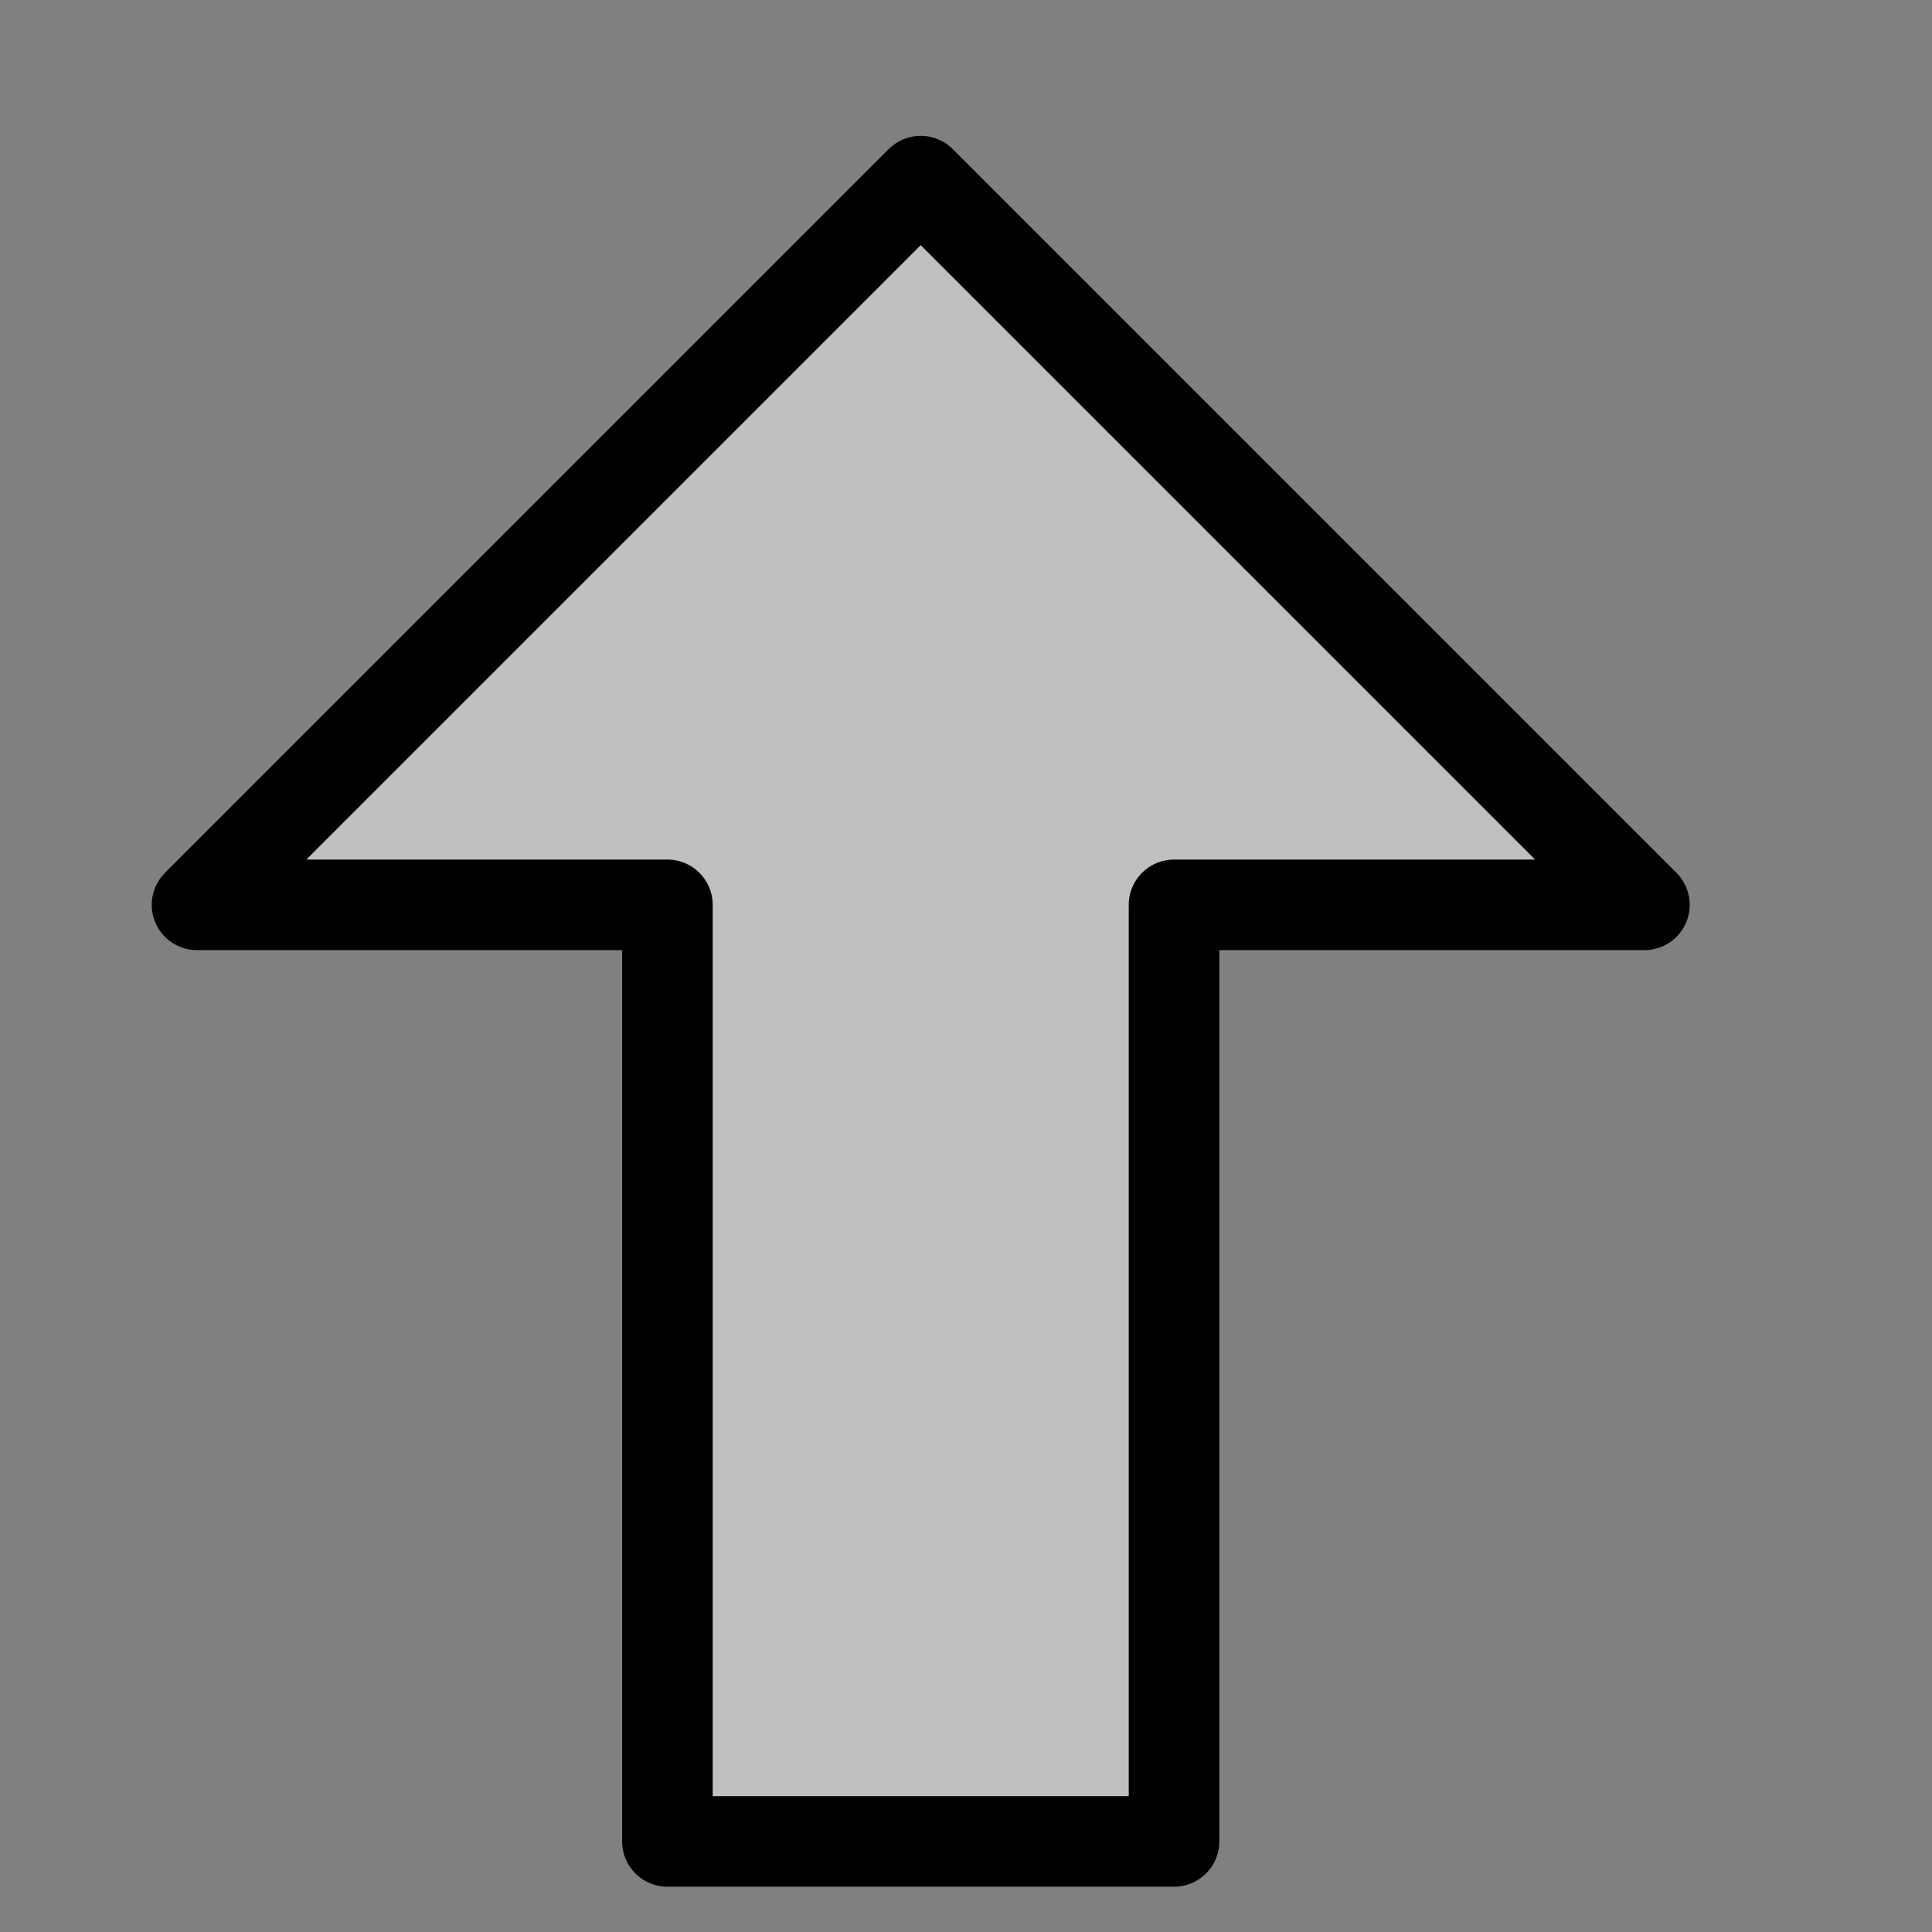 <?xml version="1.0" encoding="UTF-8" standalone="no"?><!DOCTYPE svg PUBLIC "-//W3C//DTD SVG 1.1//EN" "http://www.w3.org/Graphics/SVG/1.1/DTD/svg11.dtd"><svg width="100%" height="100%" viewBox="0 0 64 64" version="1.1" xmlns="http://www.w3.org/2000/svg" xmlns:xlink="http://www.w3.org/1999/xlink" xml:space="preserve" xmlns:serif="http://www.serif.com/" style="fill-rule:evenodd;clip-rule:evenodd;stroke-linecap:round;stroke-linejoin:round;stroke-miterlimit:1.5;"><rect x="0" y="0" width="64" height="64" fill="#808080" stroke="none"/><rect id="Forward" x="0" y="0" width="64" height="64" style="fill:none;"/><path d="M22.109,29.974l-15.583,0l23.974,-23.974l23.974,23.974l-15.583,0l0,31.026l-16.782,0l-0,-31.026Z" style="fill:#fff;fill-opacity:0.5;stroke:#000;stroke-width:3px;"/></svg>